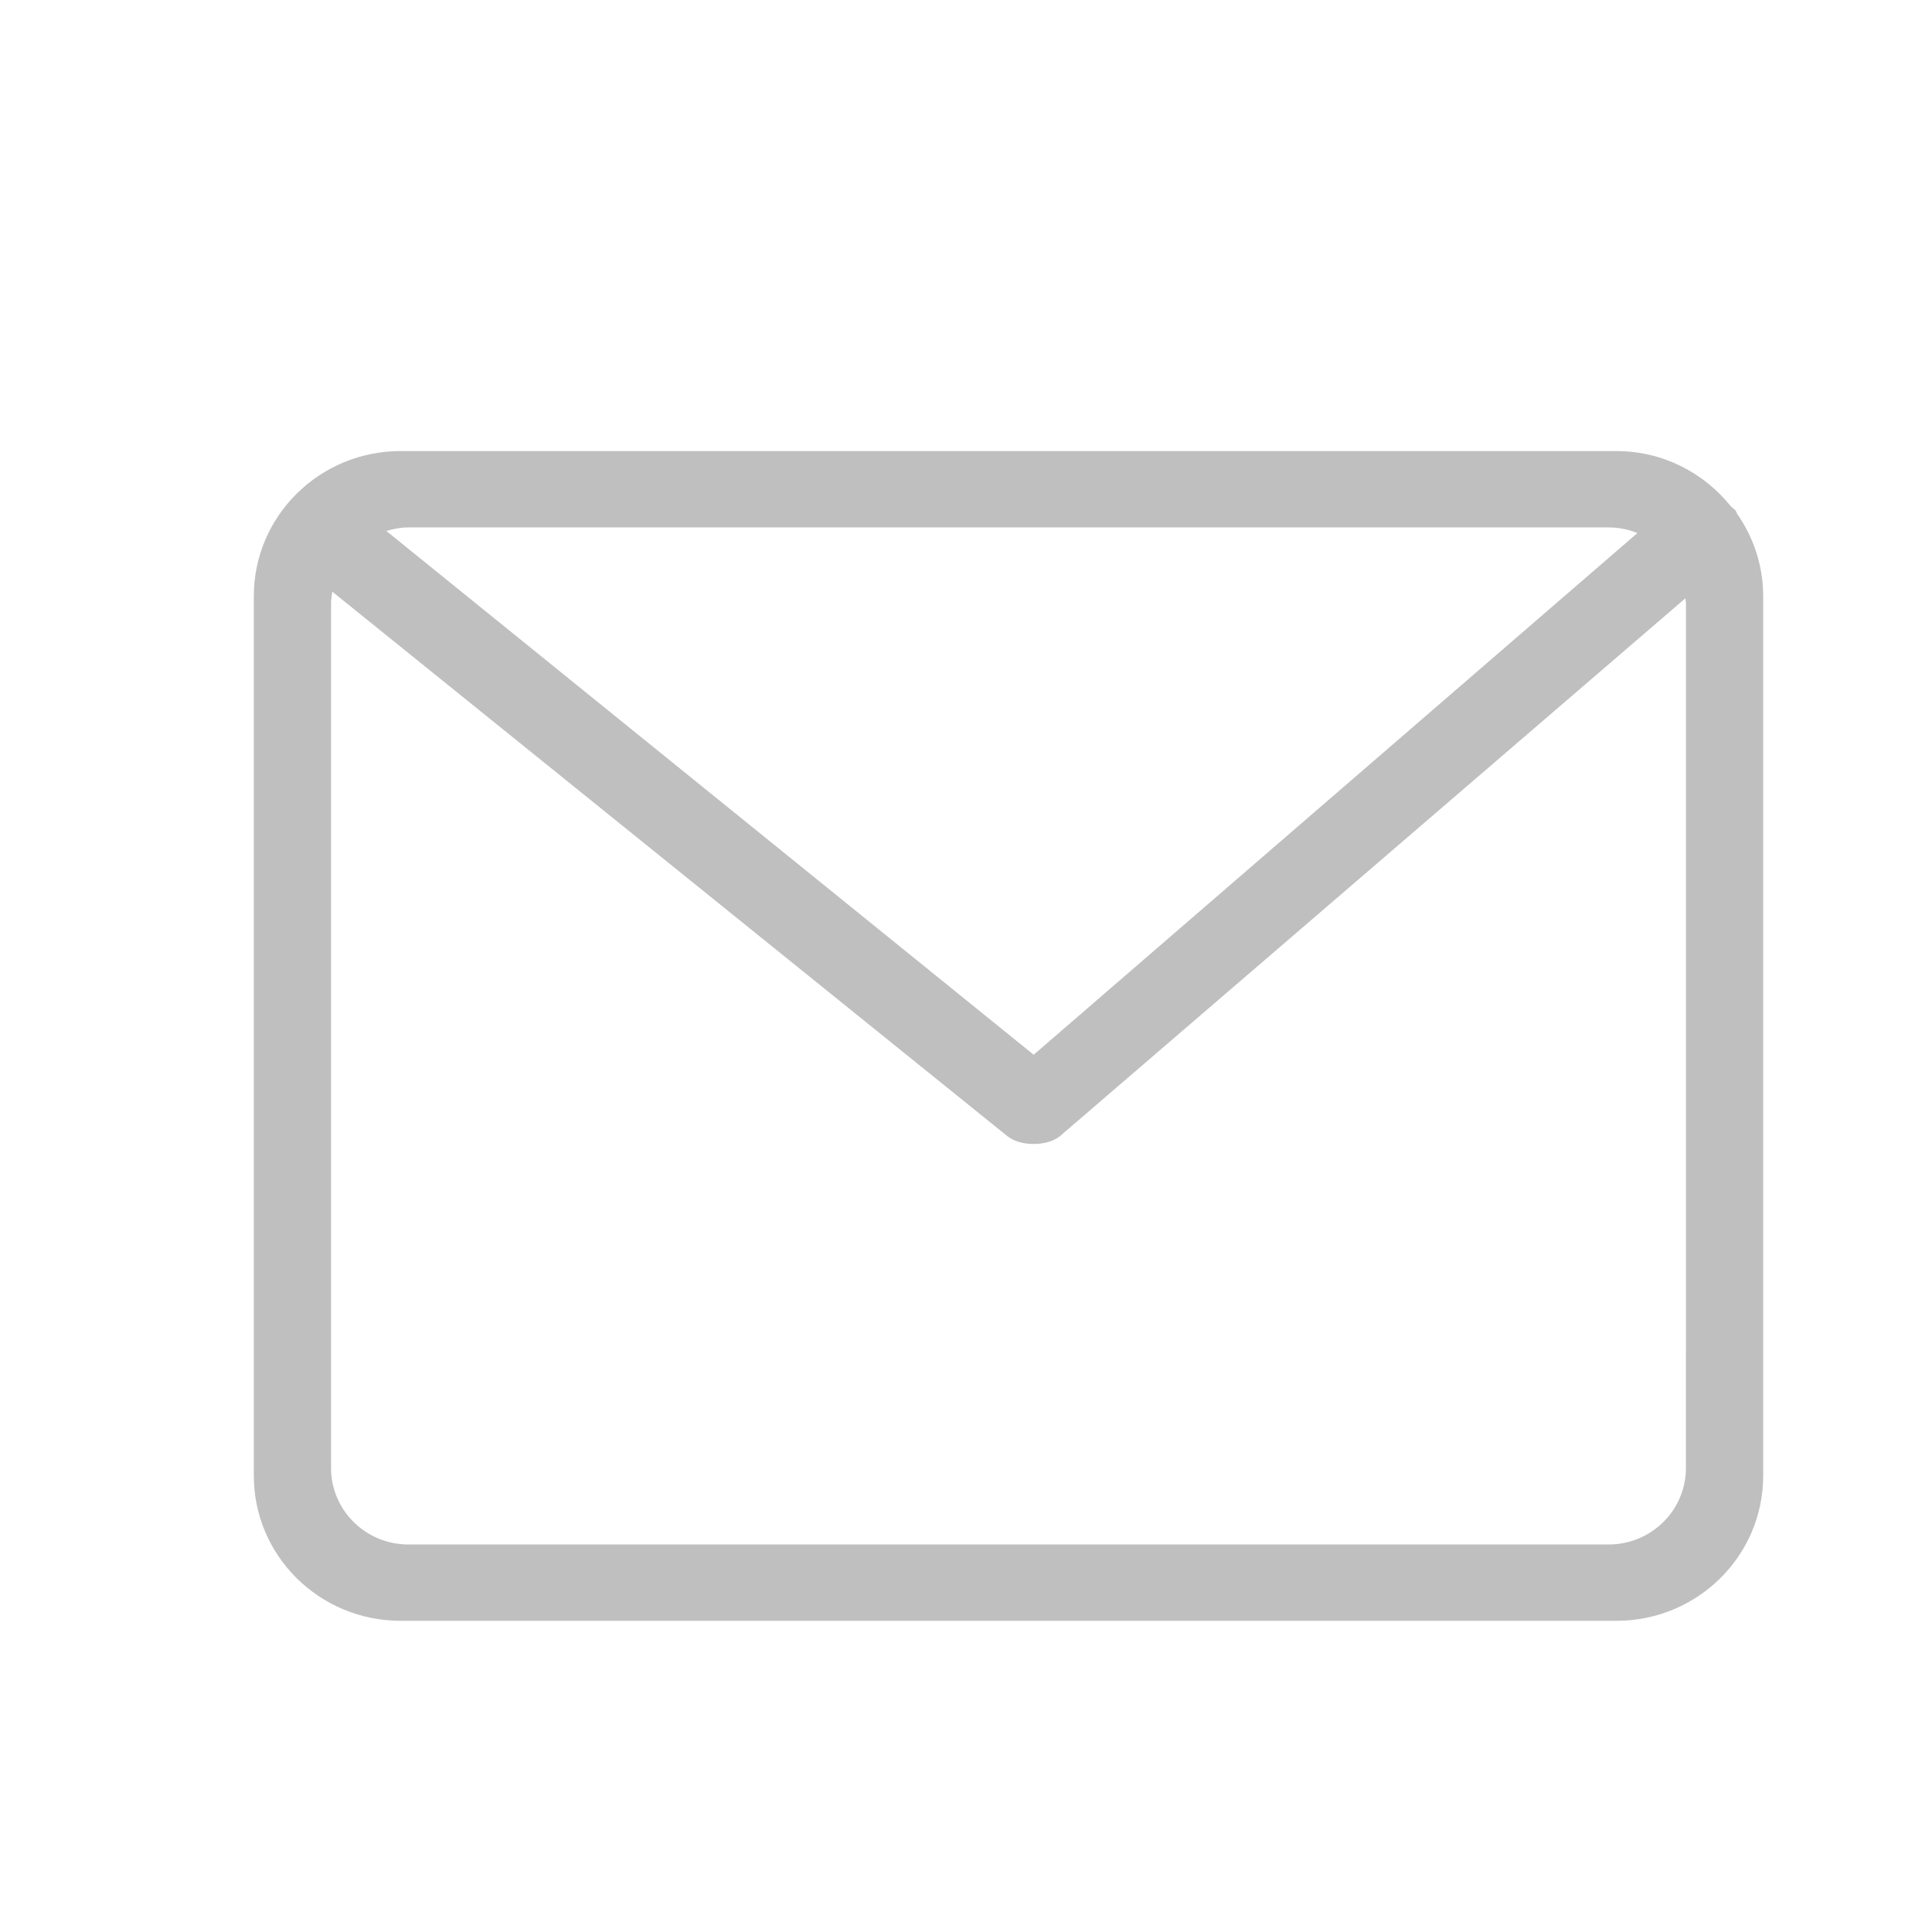 <?xml version="1.0" standalone="no"?><!DOCTYPE svg PUBLIC "-//W3C//DTD SVG 1.1//EN" "http://www.w3.org/Graphics/SVG/1.1/DTD/svg11.dtd"><svg t="1533363625986" class="icon" style="" viewBox="0 0 1024 1024" version="1.1" xmlns="http://www.w3.org/2000/svg" p-id="33117" xmlns:xlink="http://www.w3.org/1999/xlink" width="48" height="48"><defs><style type="text/css"></style></defs><path d="M914.061 738.748c11.309 0 20.469-9.092 20.469-20.264l0-402.48c0-16.211-5.137-31.23-13.789-43.633-0.352-0.566-0.449-1.211-0.84-1.758-0.684-0.879-1.621-1.357-2.402-2.109-14.238-17.813-36.035-29.434-60.781-29.434L212.341 239.07c-42.988 0-77.813 34.434-77.813 76.934l0 466.143c0 42.51 34.824 76.914 77.813 76.914l644.375 0c42.988 0 77.813-34.404 77.813-76.914l0-64.111c-0.059-11.133-9.18-20.156-20.469-20.156-11.27 0-20.43 9.023-20.488 20.156l0 60.059c0 22.383-18.359 40.508-40.957 40.508L216.443 818.603c-22.598 0-40.977-18.125-40.977-40.508L175.466 320.066c0-2.227 0.313-4.336 0.664-6.465l357.989 288.75c0.02 0 0.059 0.029 0.098 0.049 3.184 2.354 6.816 3.359 10.488 3.76 1.055 0.176 2.09 0.117 3.164 0.146 1.055-0.029 2.09 0.039 3.145-0.146 3.691-0.4 7.324-1.406 10.508-3.76 0.02-0.02 0.059-0.049 0.078-0.049l331.68-285.234c0.078 0.977 0.313 1.943 0.313 2.949l0 398.428C893.592 729.656 902.752 738.748 914.061 738.748L914.061 738.748 914.061 738.748zM216.443 279.549l636.172 0c5.391 0 10.527 1.094 15.254 2.969l-320 276.514L204.783 281.434C208.494 280.32 212.361 279.549 216.443 279.549L216.443 279.549 216.443 279.549zM216.443 279.549" p-id="33118" fill="#bfbfbf"></path></svg>